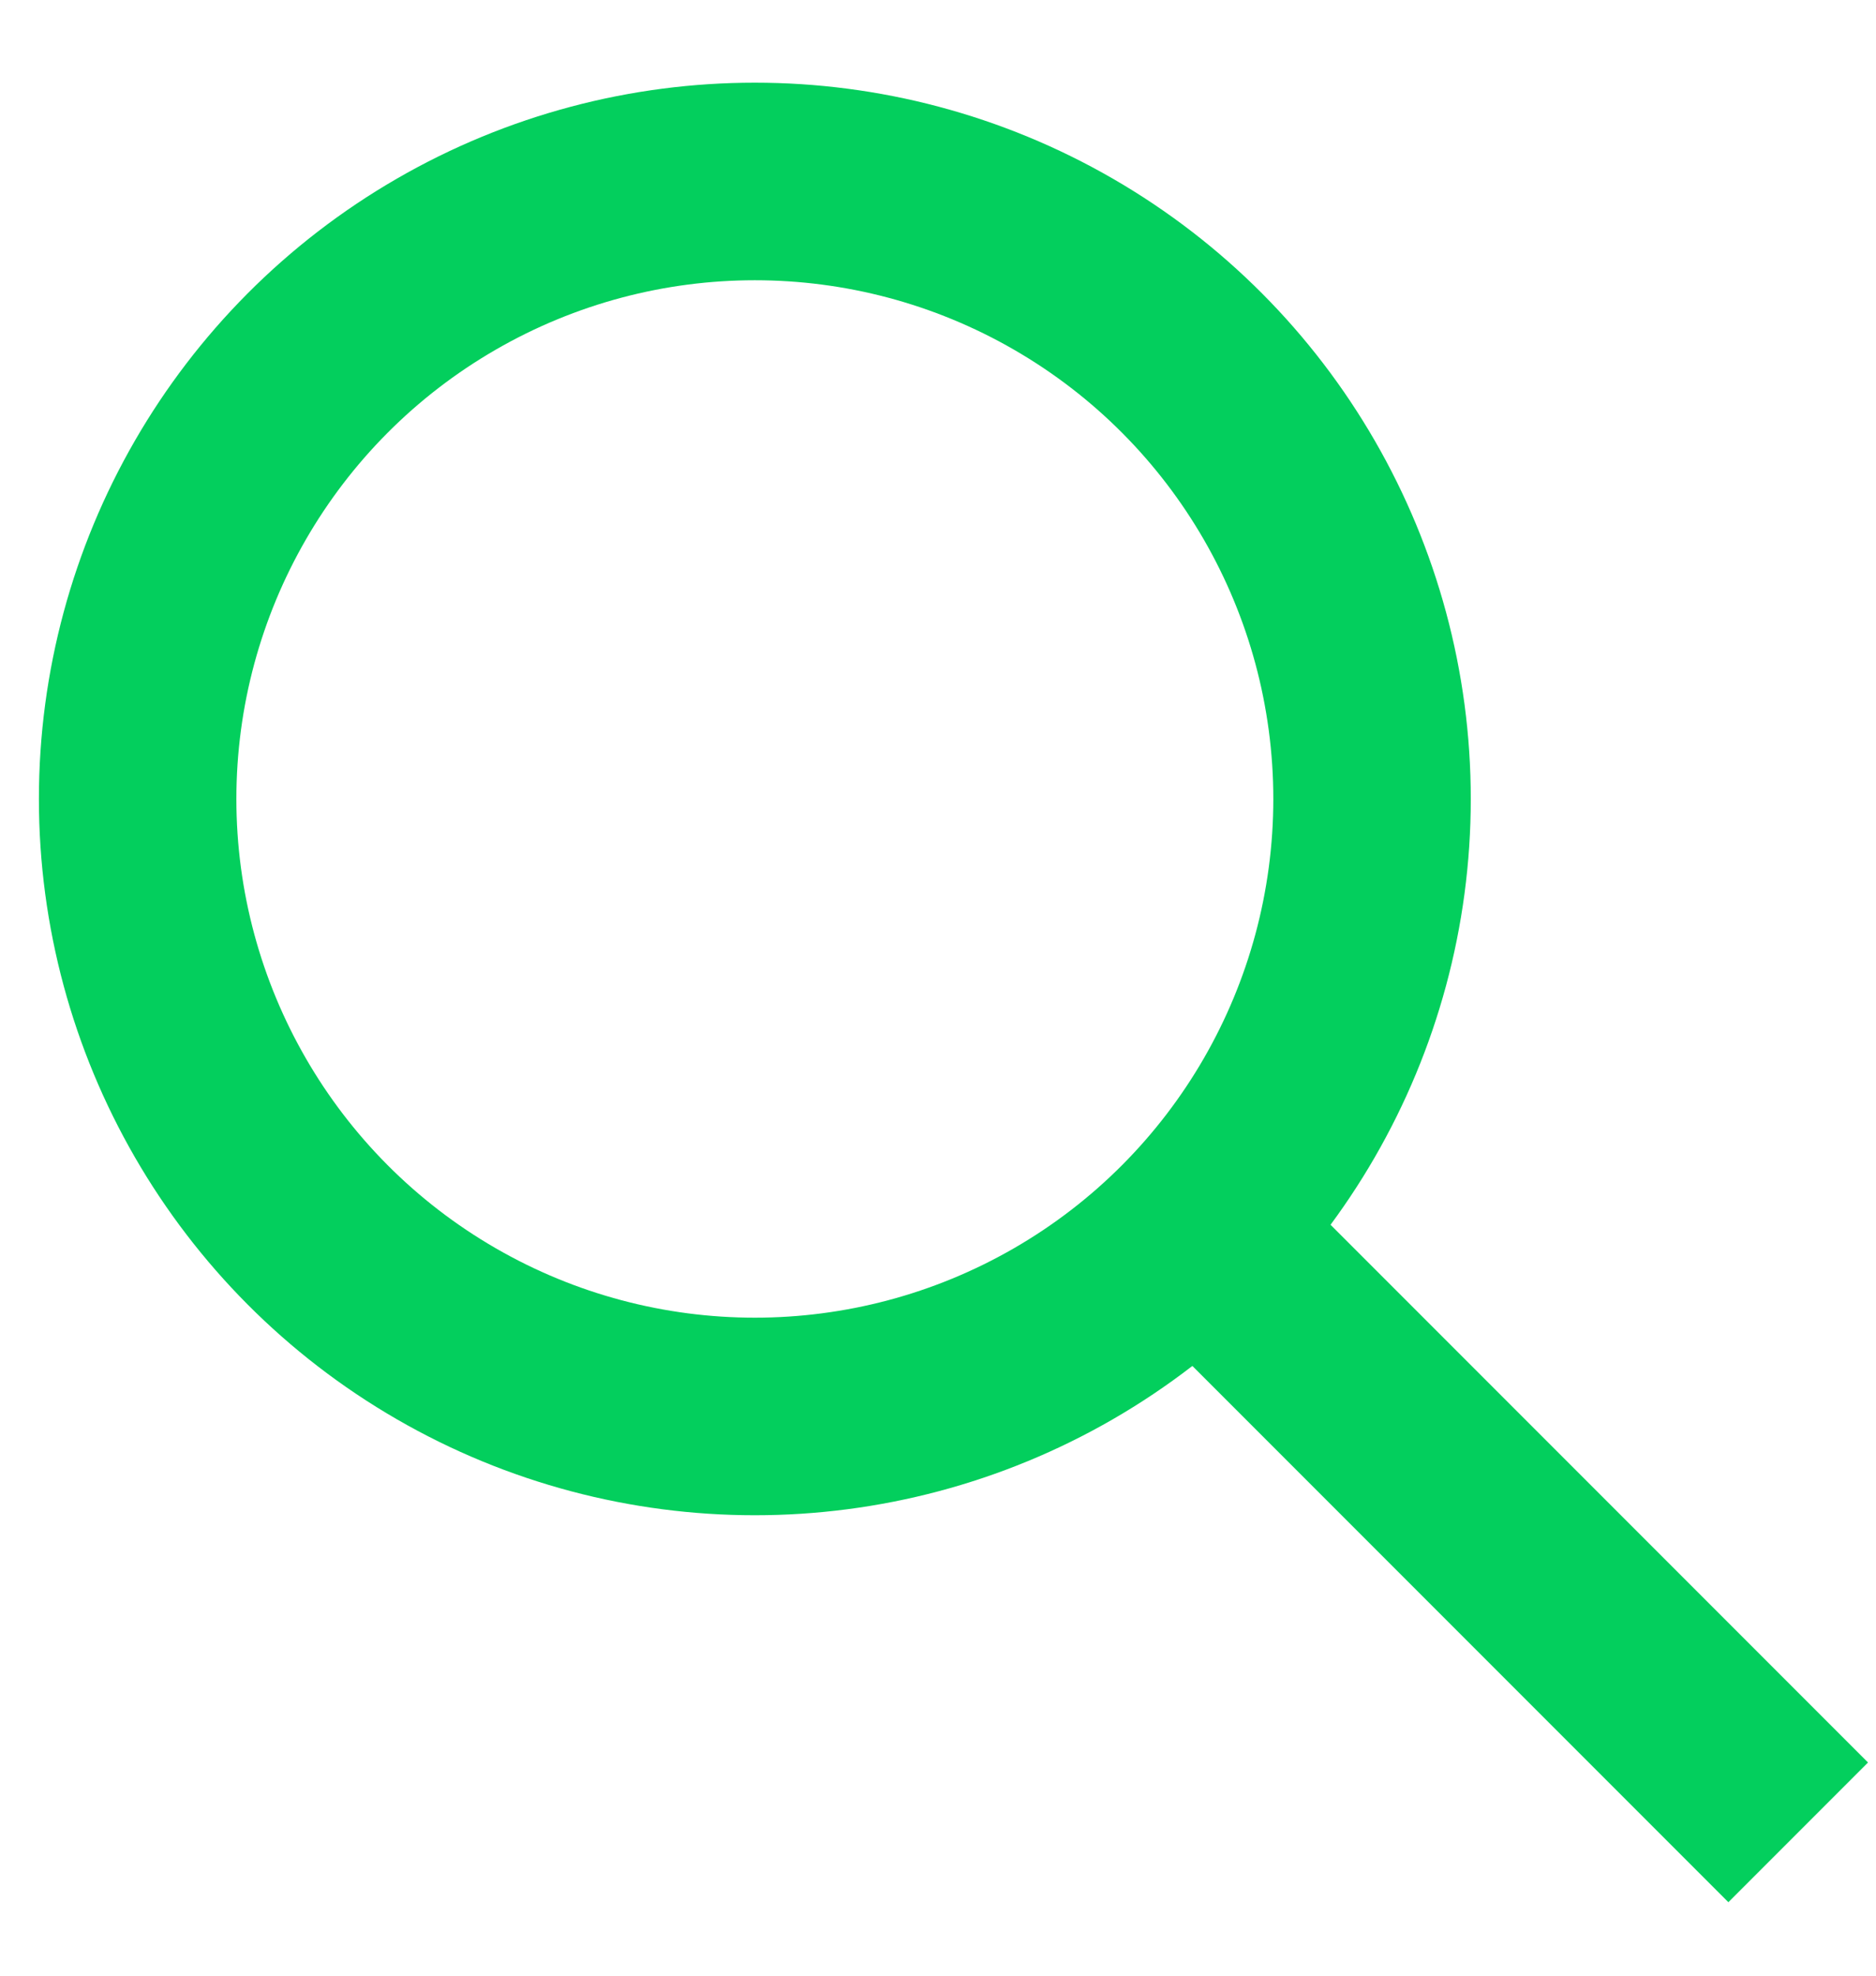 <svg width="19" height="20" viewBox="0 0 19 20" fill="none" xmlns="http://www.w3.org/2000/svg">
<circle cx="7.645" cy="8.088" r="6.251" stroke="#03CF5D" stroke-width="2"/>
<line x1="11.866" y1="12.203" x2="18.212" y2="18.549" stroke="#03CF5D" stroke-width="2"/>
</svg>
